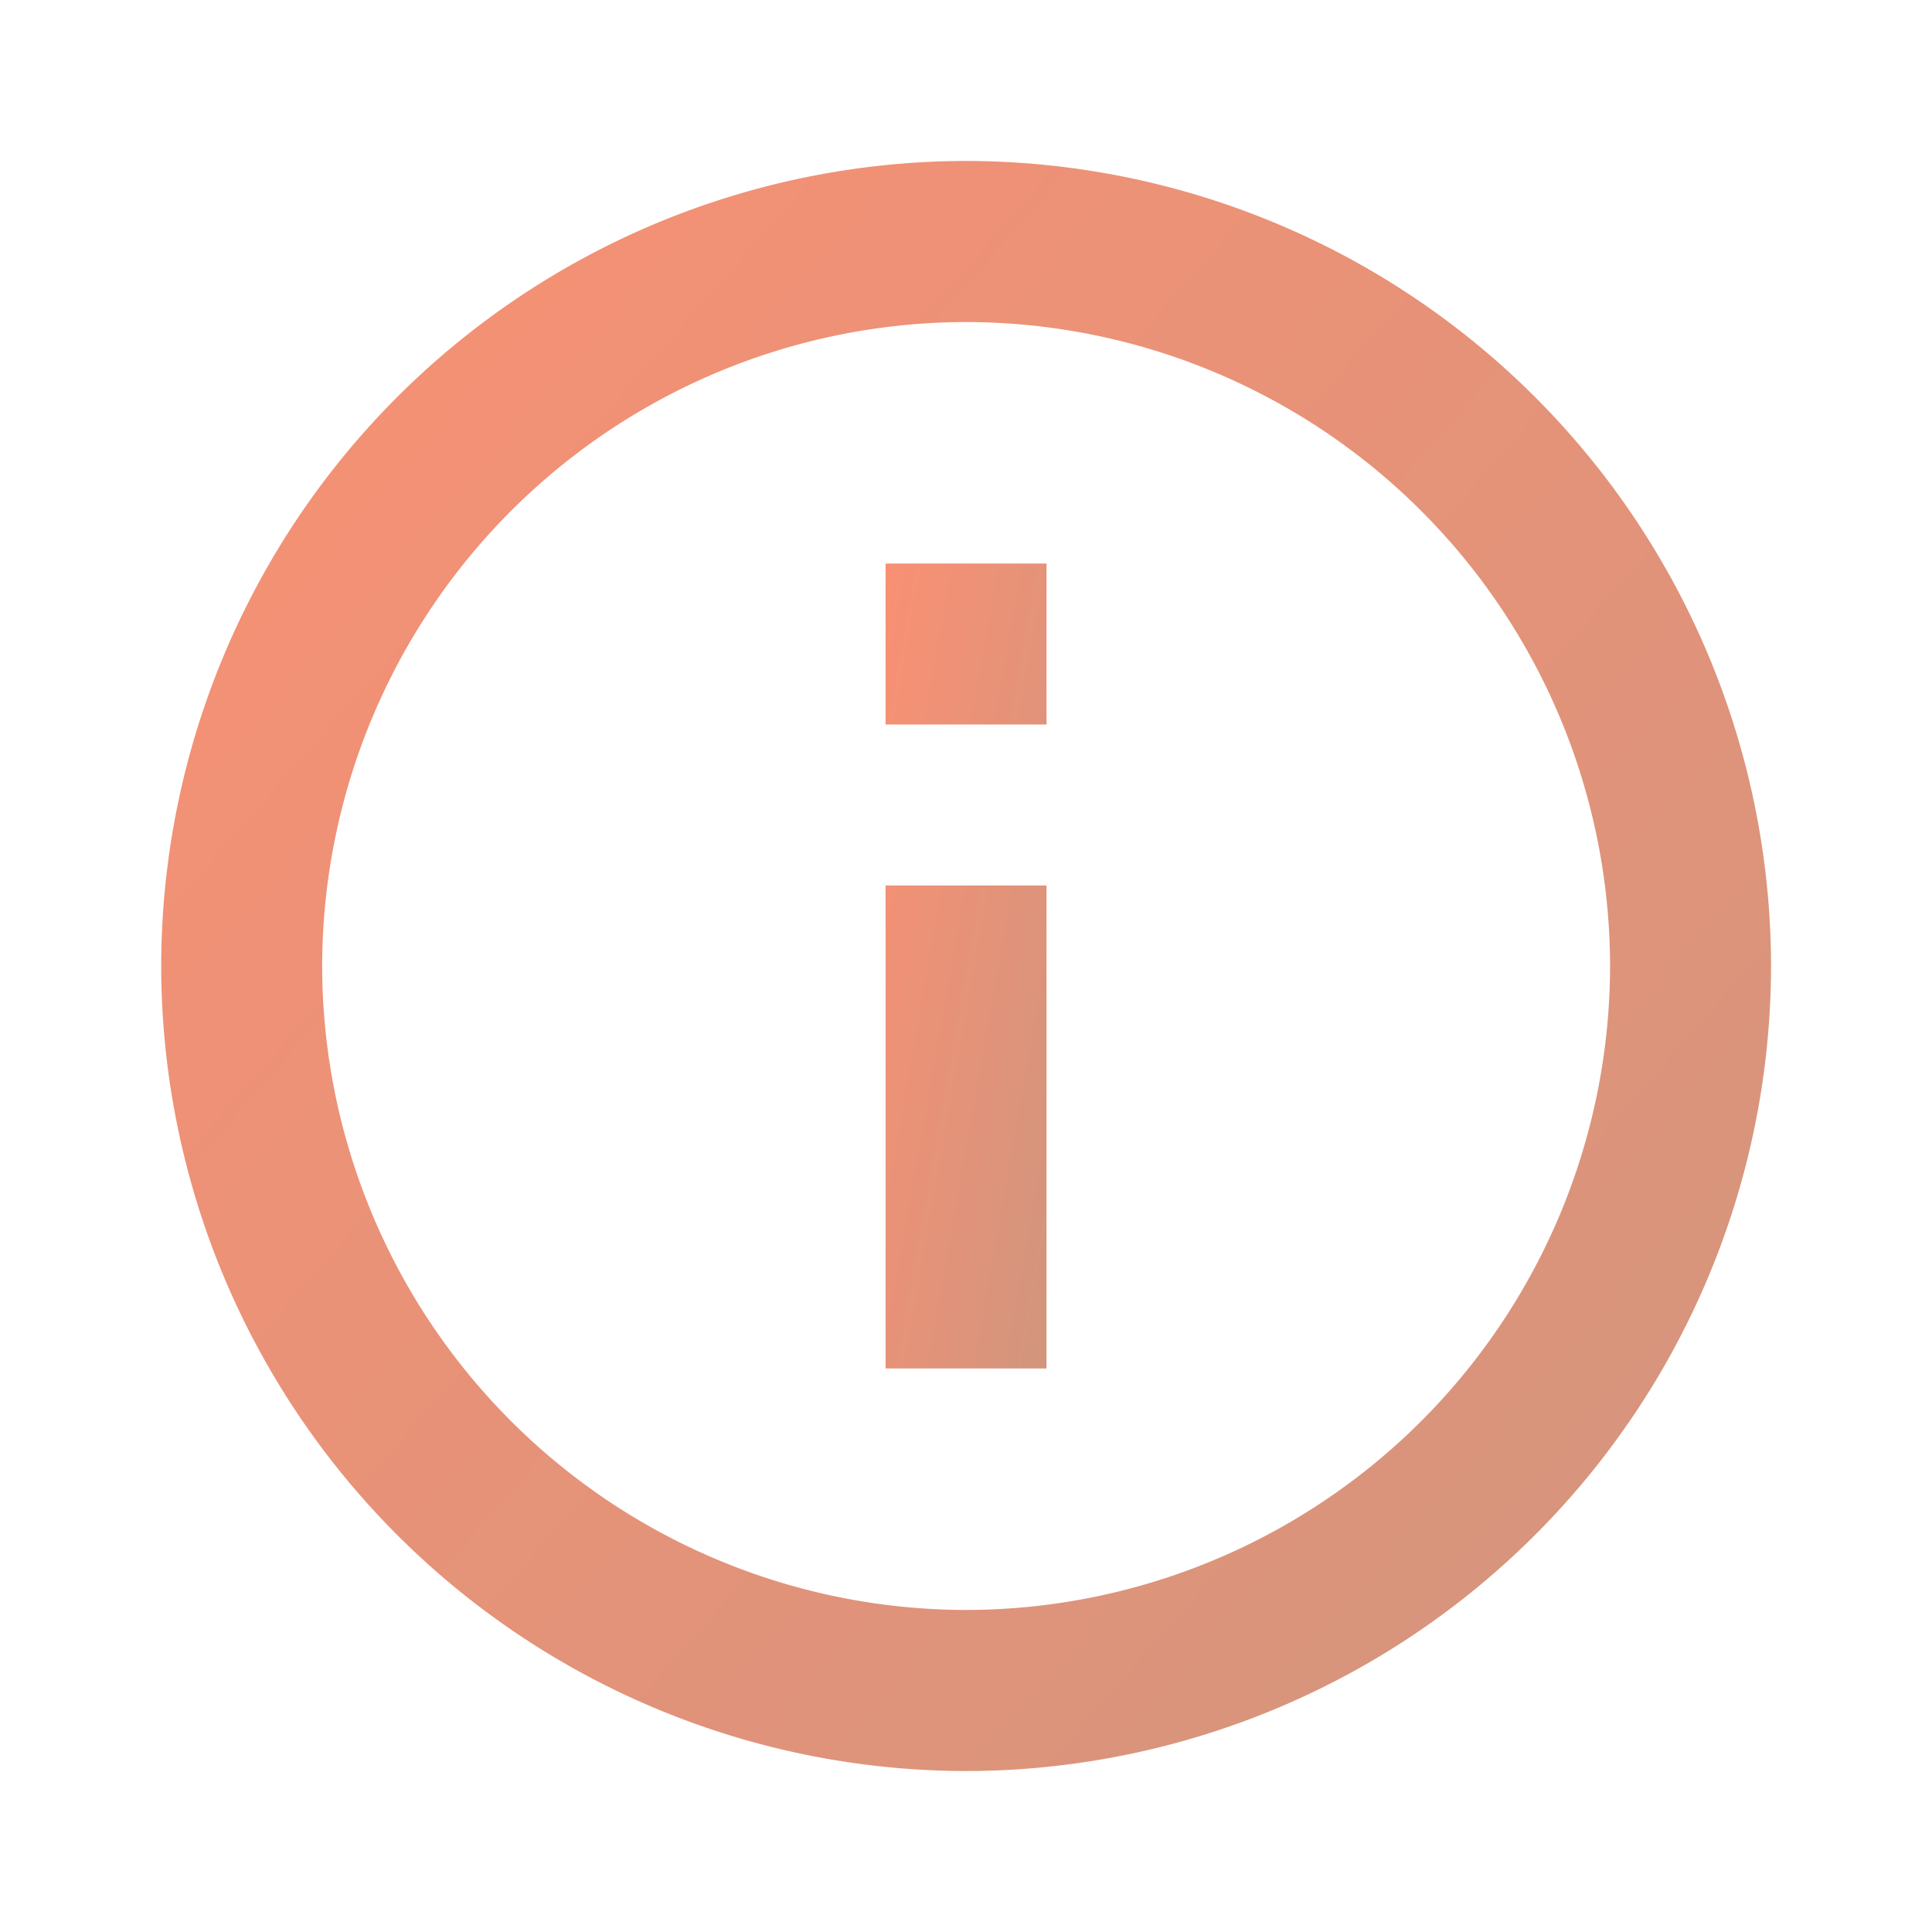 <svg width="16" height="16" fill="none" xmlns="http://www.w3.org/2000/svg"><path d="M8 1.333A6.674 6.674 0 001.335 8a6.674 6.674 0 006.667 6.667A6.674 6.674 0 0014.667 8a6.674 6.674 0 00-6.666-6.667zm0 12A5.34 5.34 0 012.668 8a5.34 5.34 0 015.334-5.333A5.34 5.34 0 0113.334 8a5.34 5.34 0 01-5.333 5.333z" fill="url(#paint0_linear)"/><path d="M7.334 7.333h1.333v4H7.334v-4zm0-2.666h1.333V6H7.334V4.667z" fill="url(#paint1_linear)"/><defs><linearGradient id="paint0_linear" x1="1.334" y1="1.402" x2="15.462" y2="13.832" gradientUnits="userSpaceOnUse"><stop stop-color="#F99073"/><stop offset="1" stop-color="#D2957E"/></linearGradient><linearGradient id="paint1_linear" x1="7.334" y1="4.701" x2="9.765" y2="5.129" gradientUnits="userSpaceOnUse"><stop stop-color="#F99073"/><stop offset="1" stop-color="#D2957E"/></linearGradient></defs></svg>